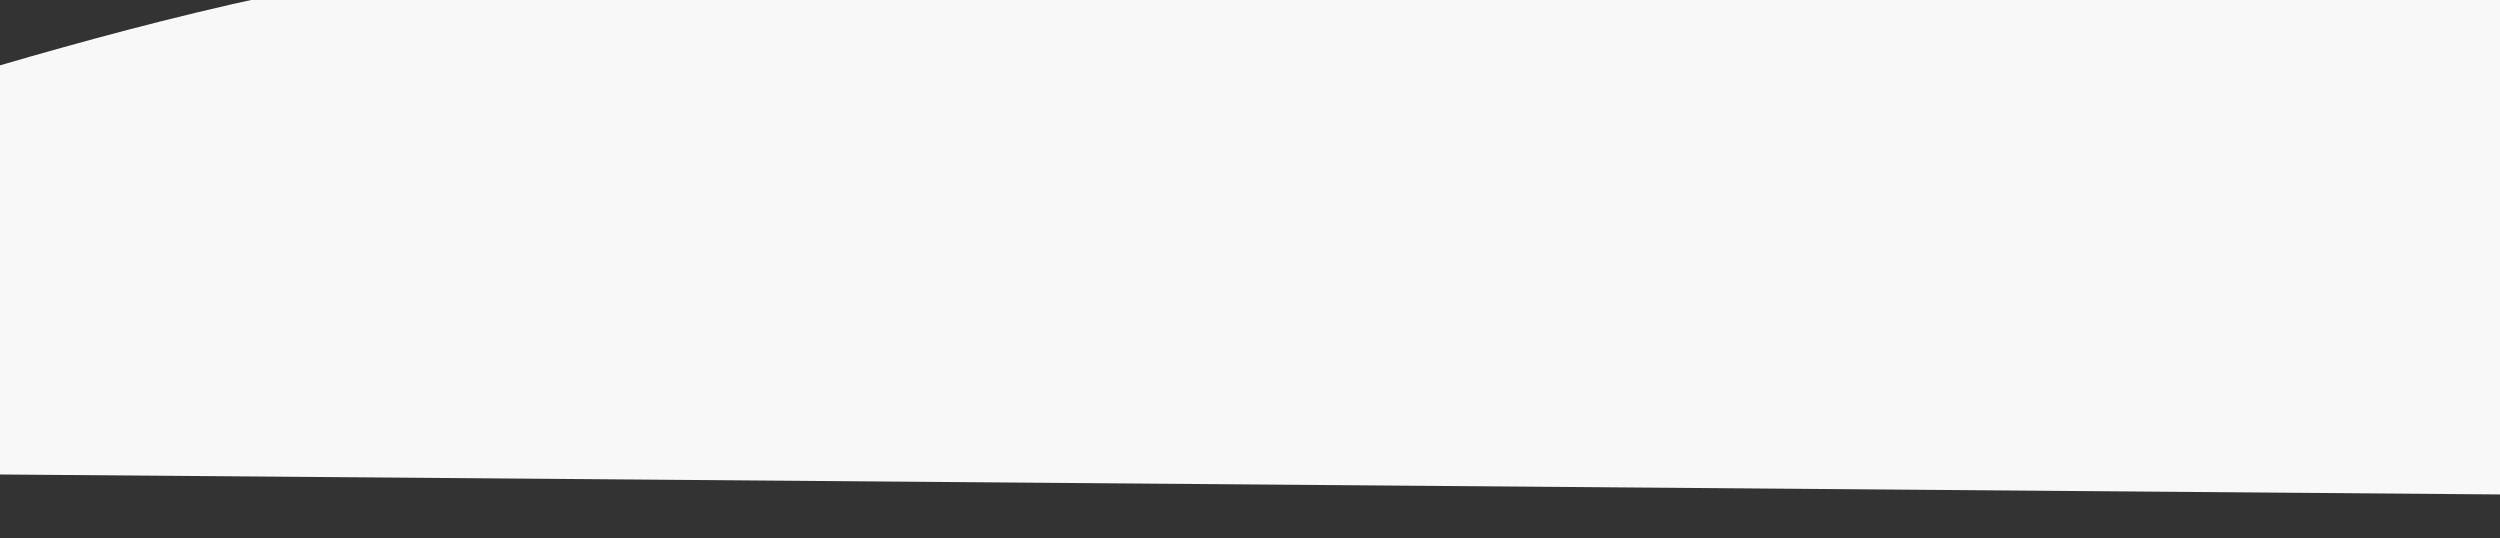 <?xml version="1.0" encoding="utf-8"?>
<!-- Generator: Adobe Illustrator 24.0.3, SVG Export Plug-In . SVG Version: 6.00 Build 0)  -->
<svg version="1.1" id="Layer_1" xmlns="http://www.w3.org/2000/svg" xmlns:xlink="http://www.w3.org/1999/xlink" x="0px" y="0px"
	 viewBox="0 0 1440 310" style="enable-background:new 0 0 1440 310;" xml:space="preserve">
<rect x="0" y="0" width="1440" height="310" fill="#333333" stroke="none"/>
<style type="text/css">
	.st0{fill-rule:evenodd;clip-rule:evenodd;fill:#F8F8F8;}
</style>
<g id="Page-1_2_">
	<g id="Homepage-Desktop-Copy_2_" transform="translate(0, -2010)">
		<path id="Path-5-Copy-4_2_" class="st0" d="M-2309.7,1976.9c682.5,20.1,1202.9,58.9,1561.2,116.5
			C36.3,2219.5-147.2,1898,936.8,1976.9c291.1,21.2,571.5,9.7,841.2-34.4v355l-4194-33.5"/>
	</g>
</g>
</svg>
